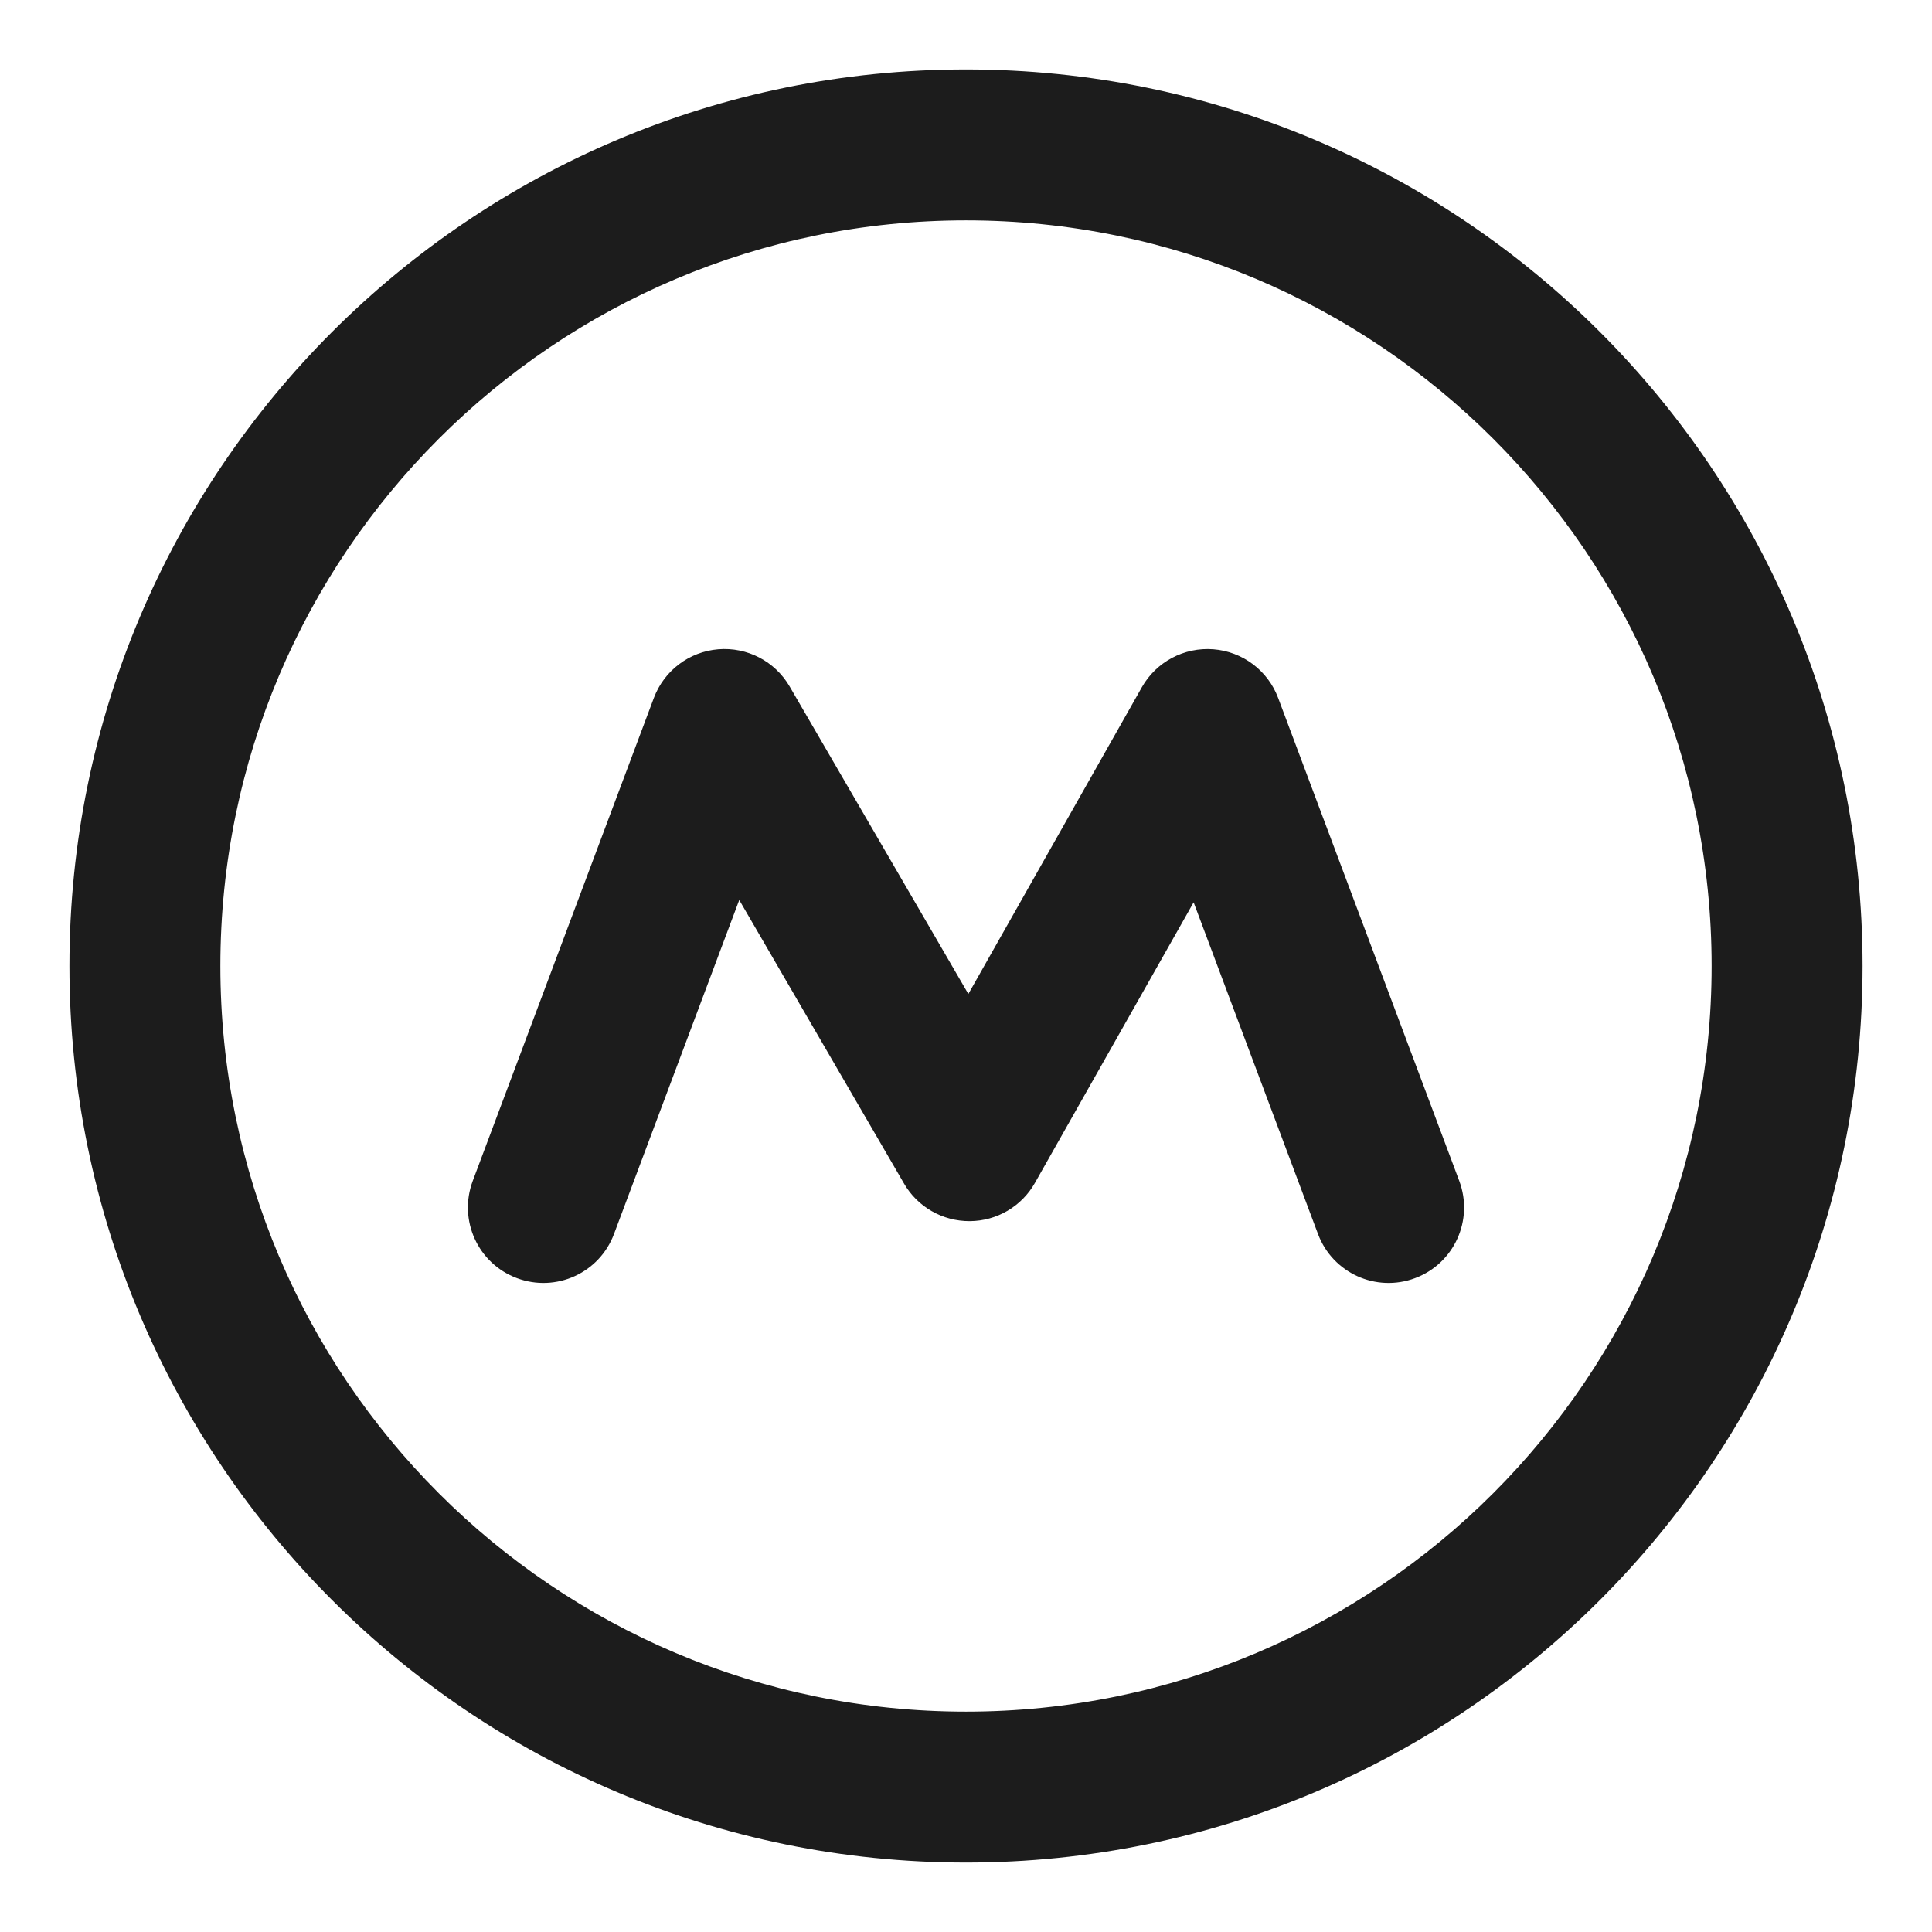 <svg width="16" height="16" viewBox="0 0 16 16" fill="none" xmlns="http://www.w3.org/2000/svg">
<path d="M8.027 9.488L7.487 9.802C7.599 9.996 7.807 10.114 8.031 10.113C8.255 10.112 8.461 9.991 8.571 9.796L8.027 9.488ZM3.915 9.78C3.794 10.104 3.957 10.464 4.281 10.585C4.604 10.706 4.964 10.543 5.085 10.219L3.915 9.78ZM6 6L6.54 5.686C6.419 5.477 6.188 5.357 5.948 5.377C5.707 5.397 5.5 5.554 5.415 5.78L6 6ZM10 6L10.585 5.78C10.5 5.553 10.291 5.396 10.049 5.377C9.807 5.358 9.575 5.481 9.456 5.692L10 6ZM10.915 10.219C11.036 10.543 11.396 10.706 11.719 10.585C12.043 10.464 12.206 10.104 12.085 9.78L10.915 10.219ZM8.567 9.174L6.54 5.686L5.46 6.314L7.487 9.802L8.567 9.174ZM5.415 5.78L3.915 9.78L5.085 10.219L6.585 6.219L5.415 5.78ZM8.571 9.796L10.544 6.308L9.456 5.692L7.483 9.18L8.571 9.796ZM9.415 6.219L10.915 10.219L12.085 9.78L10.585 5.78L9.415 6.219ZM14.175 8C14.175 11.41 11.41 14.175 8 14.175V15.425C12.101 15.425 15.425 12.101 15.425 8H14.175ZM8 14.175C4.59 14.175 1.825 11.41 1.825 8H0.575C0.575 12.101 3.899 15.425 8 15.425V14.175ZM1.825 8C1.825 4.59 4.59 1.825 8 1.825V0.575C3.899 0.575 0.575 3.899 0.575 8H1.825ZM8 1.825C11.41 1.825 14.175 4.59 14.175 8H15.425C15.425 3.899 12.101 0.575 8 0.575V1.825Z" fill="#1C1C1C"/>
</svg>
